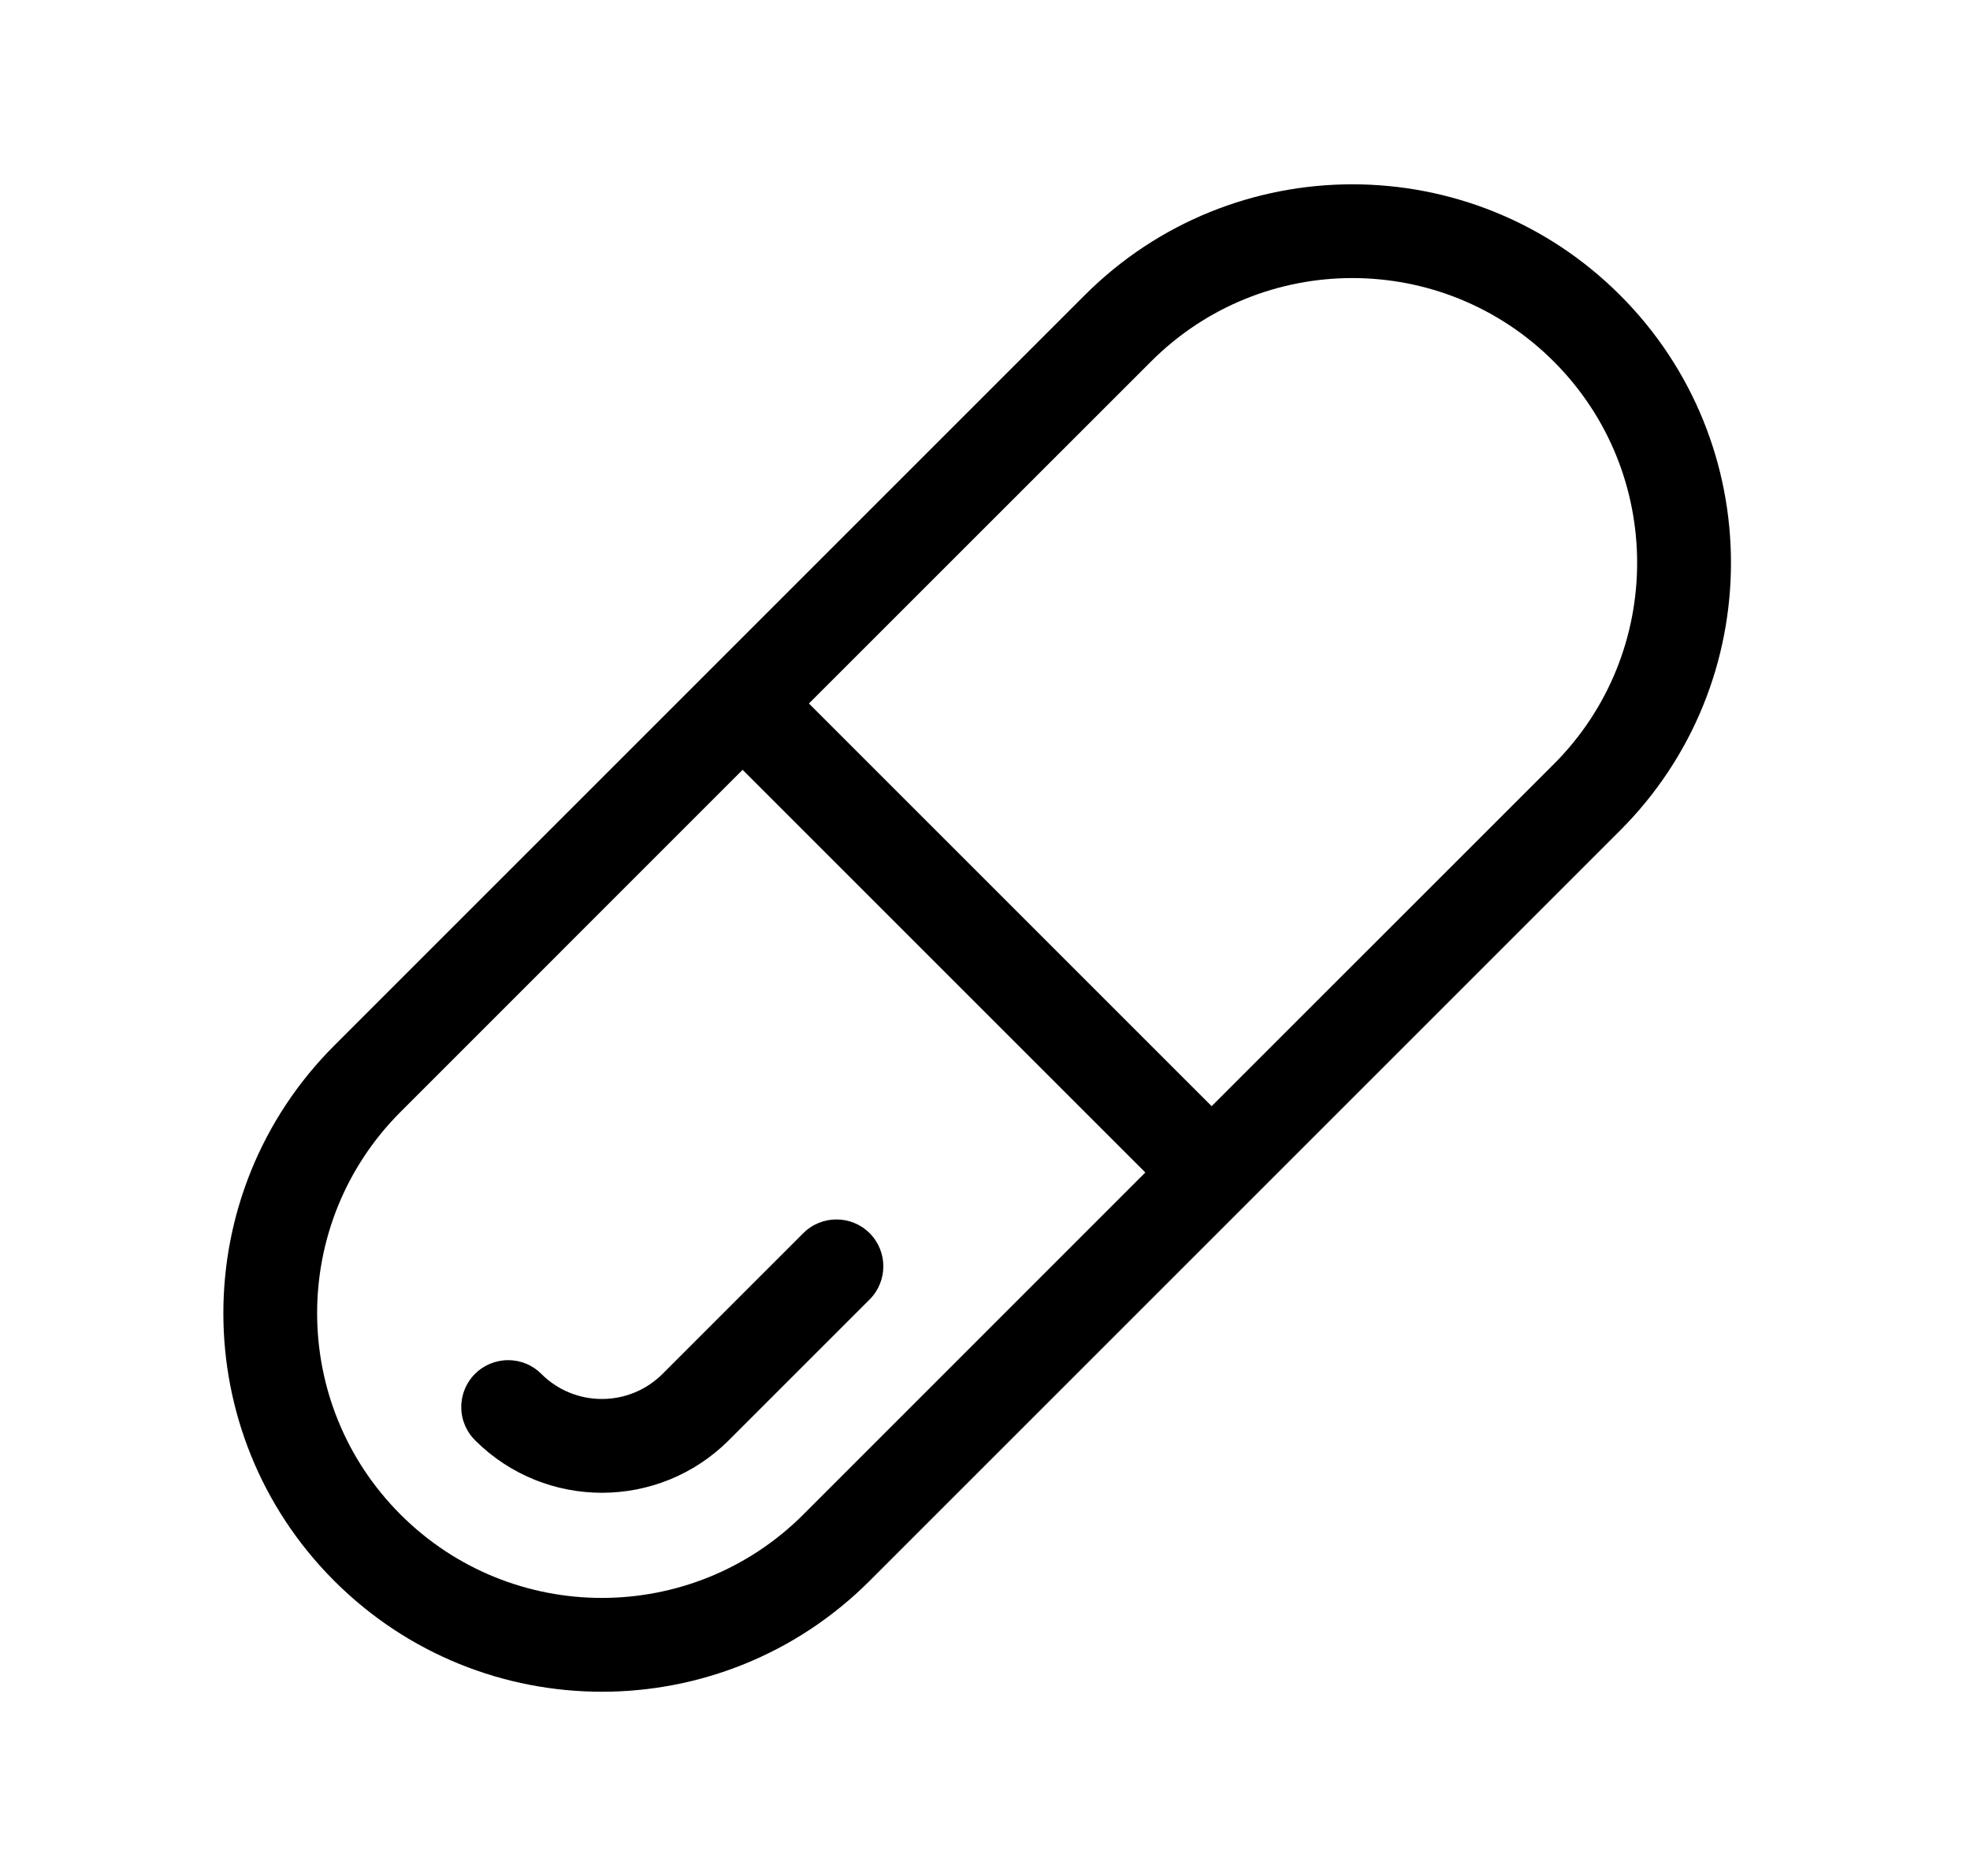<svg xmlns="http://www.w3.org/2000/svg" viewBox="0 0 21 20" fill="none"><path d="M9.27 13.147C9.465 13.342 9.465 13.659 9.27 13.854L7.77 15.354C7.024 16.1 5.815 16.102 5.067 15.358C4.974 15.267 4.917 15.14 4.917 15.001C4.917 14.724 5.14 14.501 5.417 14.501C5.555 14.501 5.68 14.556 5.77 14.647C6.127 15.004 6.706 15.004 7.063 14.647L8.563 13.147C8.758 12.952 9.075 12.952 9.27 13.147ZM11.563 3.147C13.139 1.571 15.694 1.571 17.27 3.147C18.846 4.723 18.846 7.278 17.27 8.854L9.27 16.854C7.694 18.43 5.139 18.43 3.563 16.854C1.987 15.278 1.987 12.723 3.563 11.147L11.563 3.147ZM16.563 3.854C15.377 2.668 13.455 2.668 12.27 3.854L8.623 7.5L12.916 11.793L16.563 8.147C17.748 6.961 17.748 5.039 16.563 3.854ZM12.209 12.5L7.916 8.207L4.27 11.854C3.084 13.039 3.084 14.961 4.27 16.147C5.455 17.332 7.377 17.332 8.563 16.147L12.209 12.5Z" fill="currentColor"/></svg>